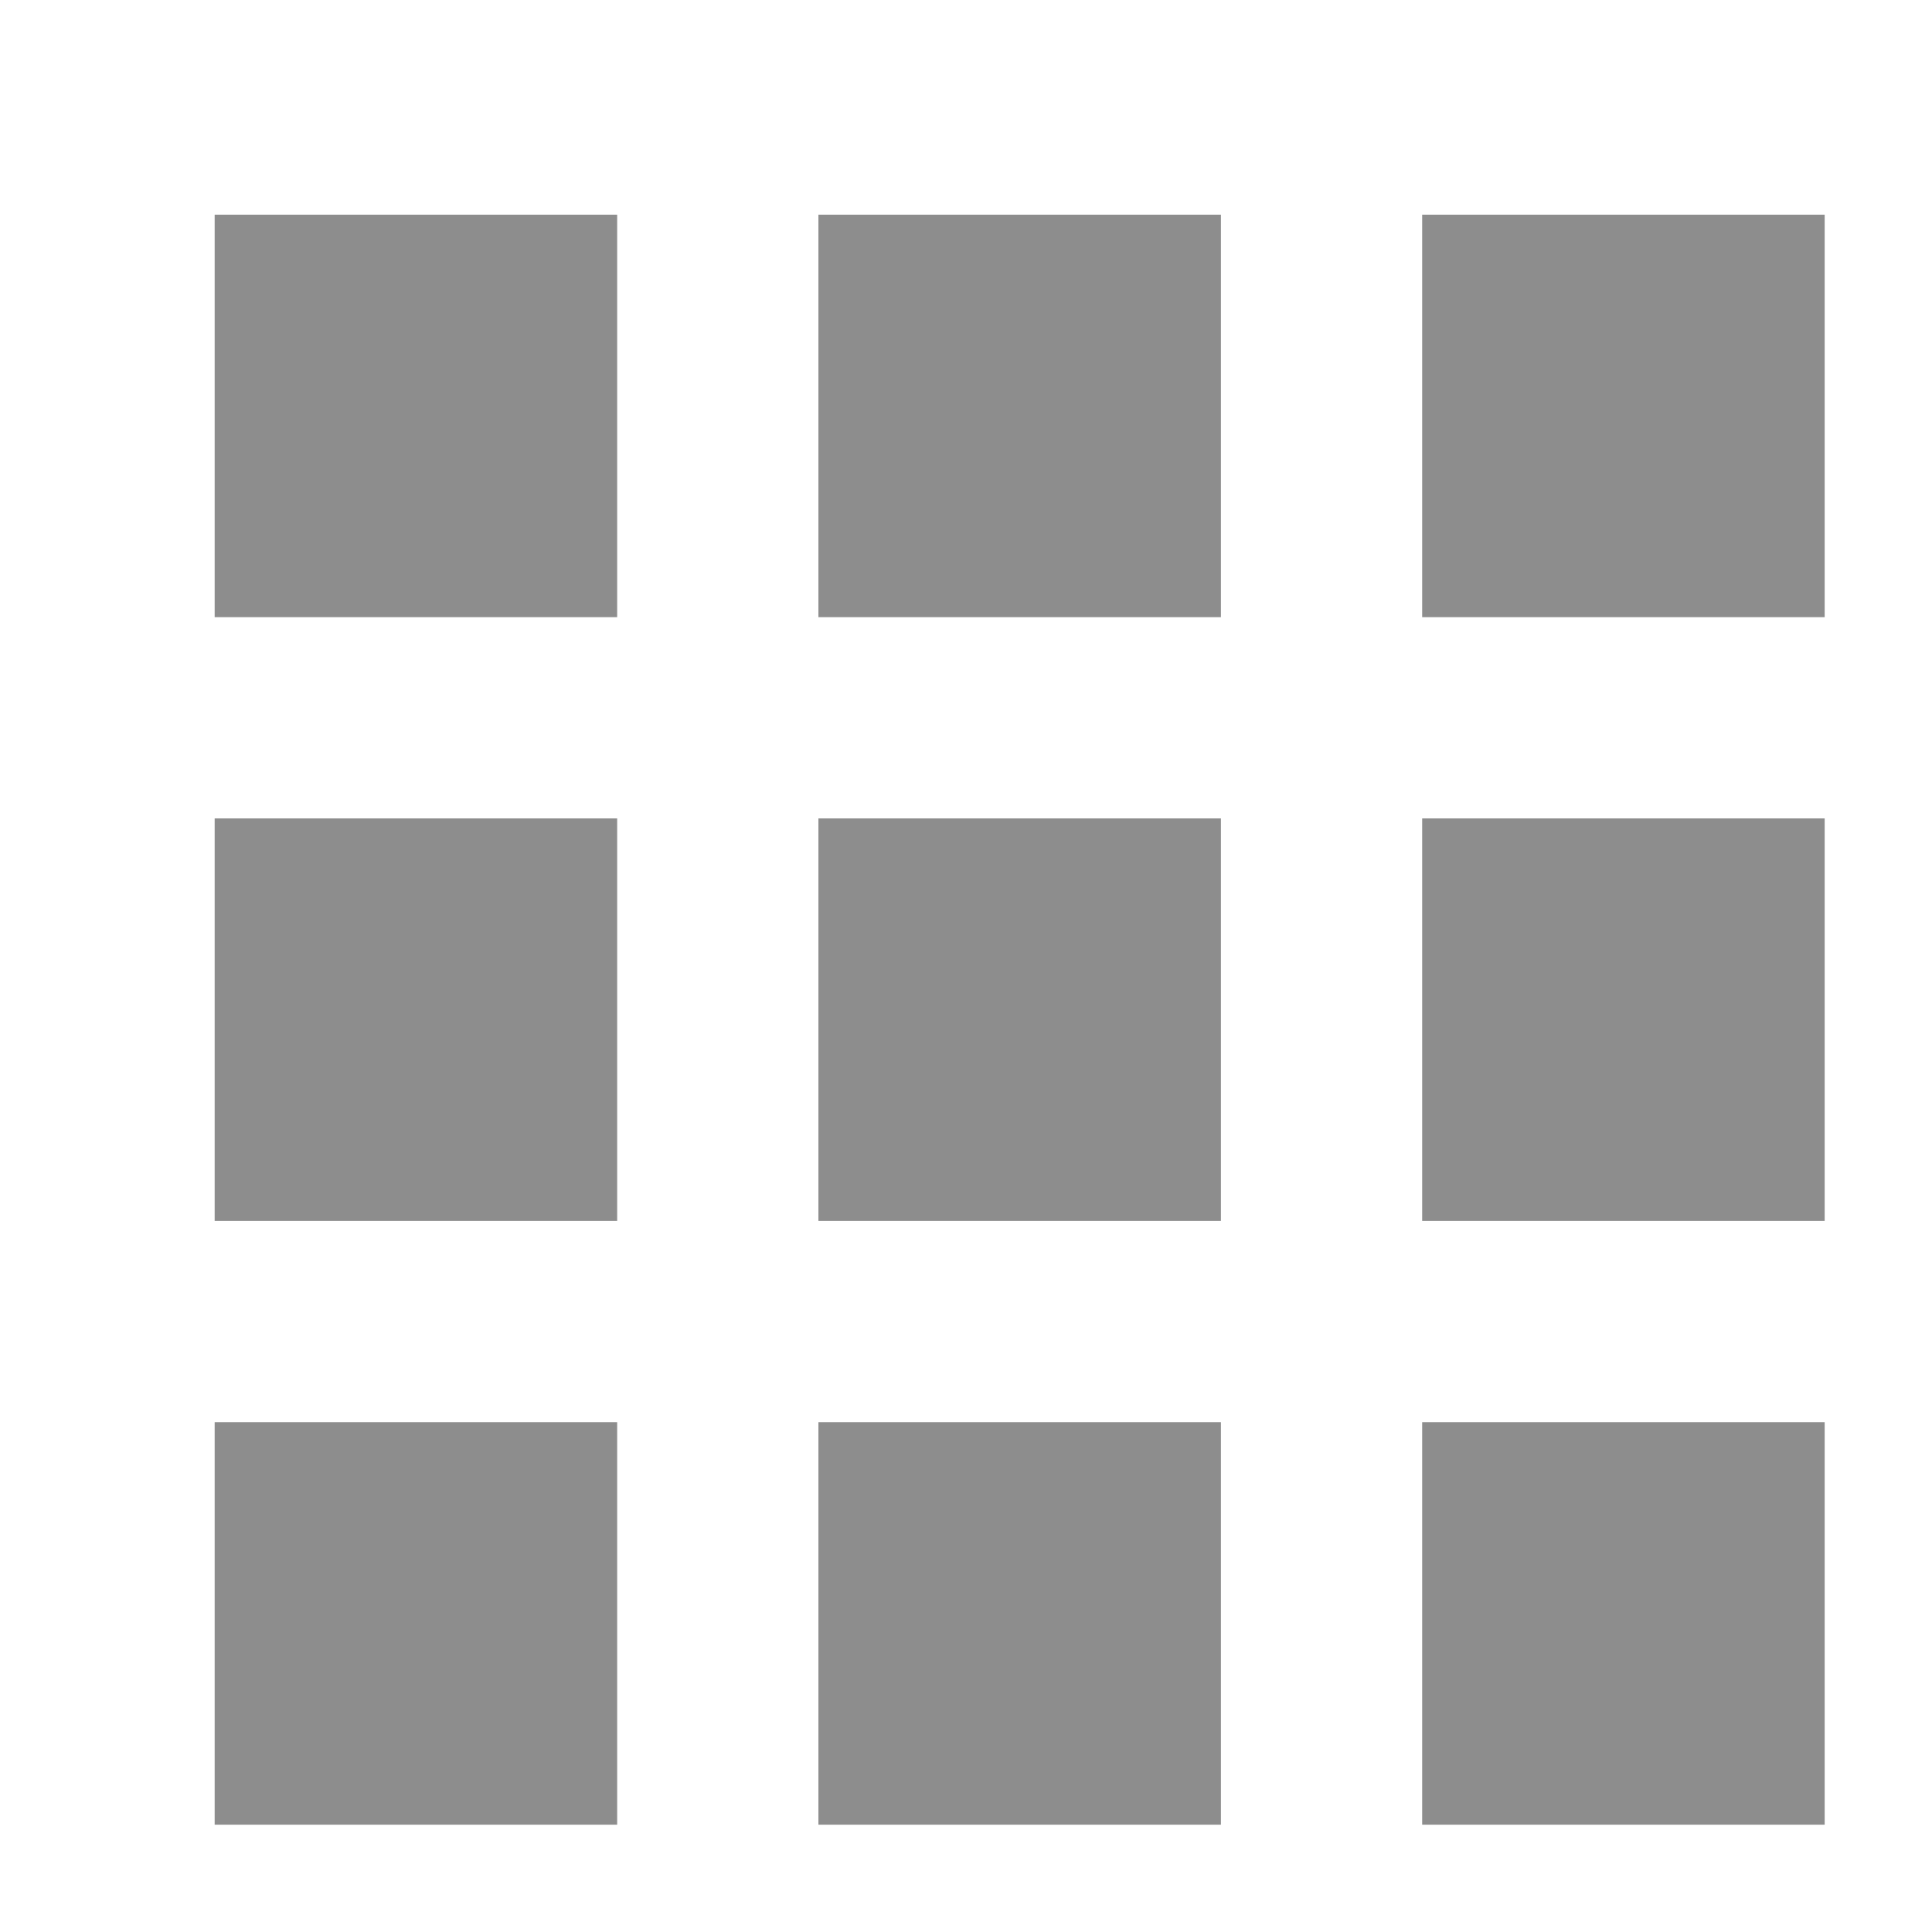 ﻿<svg version="1.1" xmlns="http://www.w3.org/2000/svg" xmlns:xlink="http://www.w3.org/1999/xlink" width="18" height="18"><defs/><g><path fill="rgb(141,141,141)" stroke="none" paint-order="stroke fill markers" fill-rule="evenodd" d=" M 2 5.75 C 2 5.75 5.75 5.75 5.75 5.75 C 5.75 5.75 5.75 2 5.75 2 C 5.75 2 2 2 2 2 C 2 2 2 5.75 2 5.75 Z M 7.625 17 C 7.625 17 11.375 17 11.375 17 C 11.375 17 11.375 13.25 11.375 13.25 C 11.375 13.25 7.625 13.25 7.625 13.25 C 7.625 13.25 7.625 17 7.625 17 Z M 2 17 C 2 17 5.75 17 5.75 17 C 5.75 17 5.75 13.25 5.75 13.25 C 5.75 13.25 2 13.25 2 13.25 C 2 13.25 2 17 2 17 Z M 2 11.375 C 2 11.375 5.75 11.375 5.75 11.375 C 5.75 11.375 5.75 7.625 5.75 7.625 C 5.75 7.625 2 7.625 2 7.625 C 2 7.625 2 11.375 2 11.375 Z M 7.625 11.375 C 7.625 11.375 11.375 11.375 11.375 11.375 C 11.375 11.375 11.375 7.625 11.375 7.625 C 11.375 7.625 7.625 7.625 7.625 7.625 C 7.625 7.625 7.625 11.375 7.625 11.375 Z M 13.25 2 C 13.25 2 13.25 5.75 13.25 5.75 C 13.25 5.75 17 5.75 17 5.75 C 17 5.75 17 2 17 2 C 17 2 13.25 2 13.25 2 Z M 7.625 5.75 C 7.625 5.75 11.375 5.75 11.375 5.75 C 11.375 5.75 11.375 2 11.375 2 C 11.375 2 7.625 2 7.625 2 C 7.625 2 7.625 5.75 7.625 5.75 Z M 13.25 11.375 C 13.25 11.375 17 11.375 17 11.375 C 17 11.375 17 7.625 17 7.625 C 17 7.625 13.25 7.625 13.25 7.625 C 13.25 7.625 13.25 11.375 13.25 11.375 Z M 13.25 17 C 13.25 17 17 17 17 17 C 17 17 17 13.25 17 13.25 C 17 13.25 13.25 13.25 13.25 13.25 C 13.25 13.25 13.25 17 13.25 17 Z"/></g></svg>